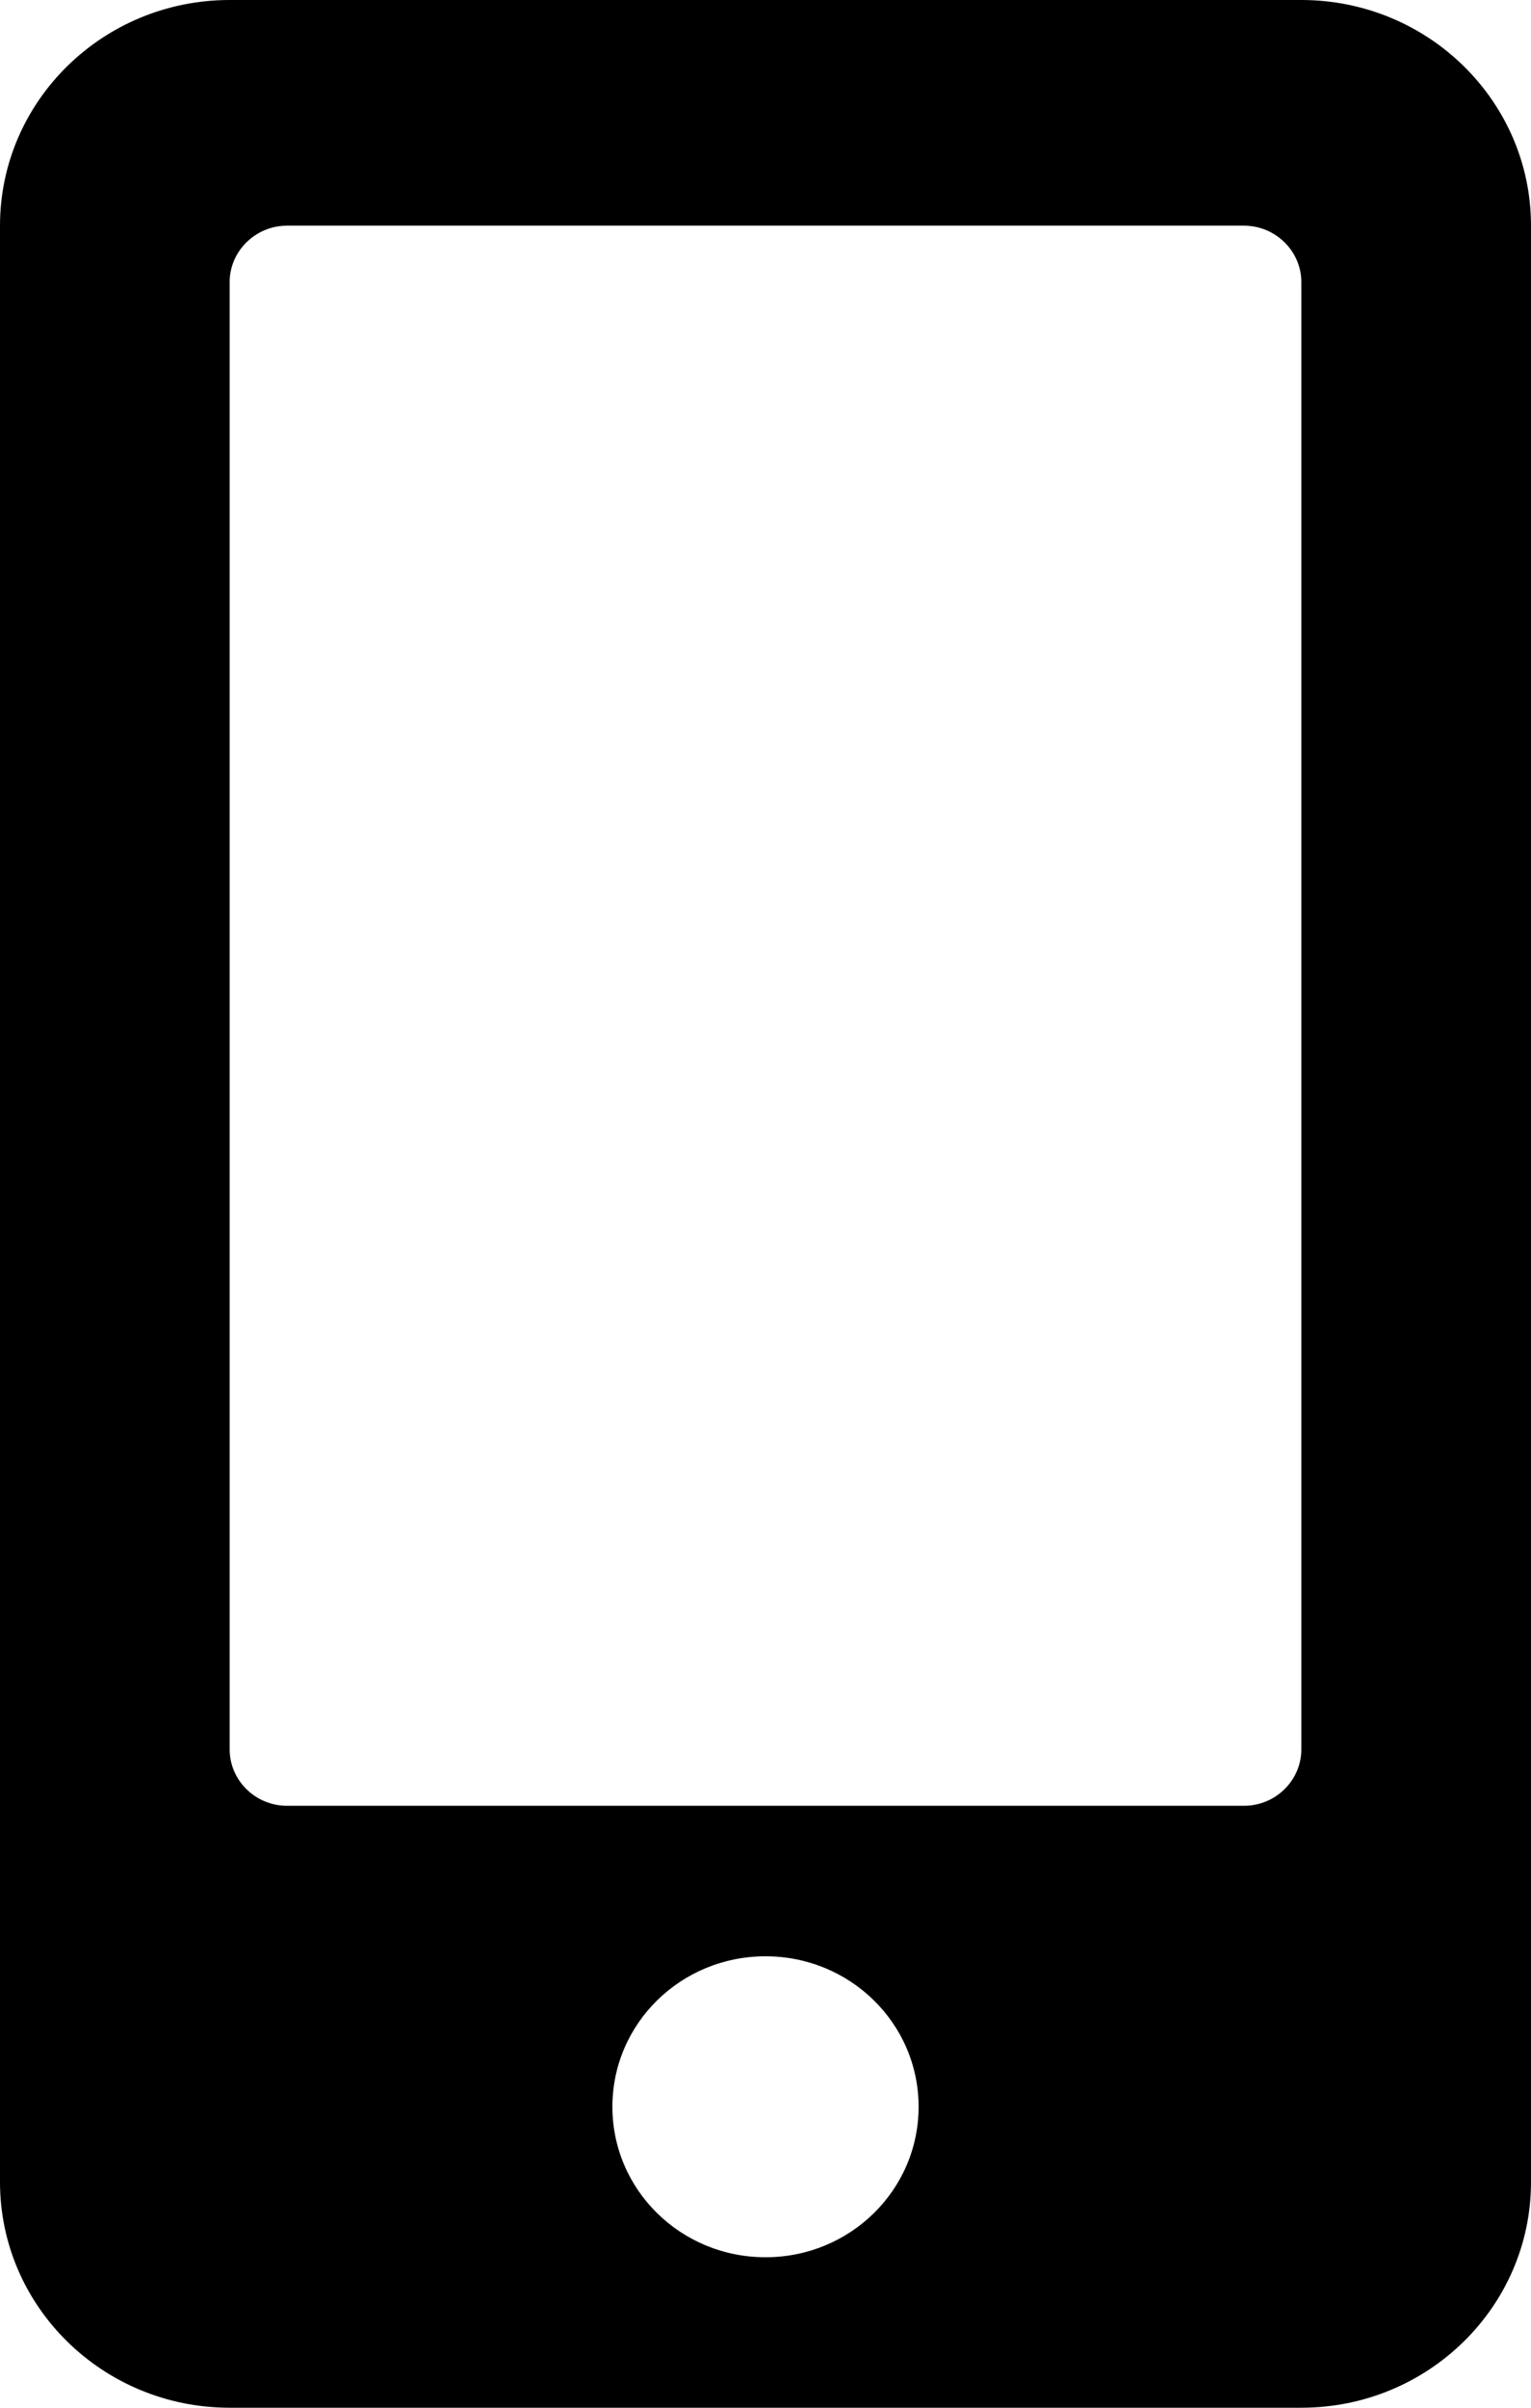 <svg width="14" height="22" viewBox="0 0 14 22" fill="none" xmlns="http://www.w3.org/2000/svg">
    <path d="M11.9 0H2.1C0.941 0 0 0.924 0 2.062V19.938C0 21.076 0.941 22 2.1 22H11.9C13.059 22 14 21.076 14 19.938V2.062C14 0.924 13.059 0 11.9 0ZM7 20.625C6.226 20.625 5.6 20.011 5.6 19.25C5.6 18.489 6.226 17.875 7 17.875C7.774 17.875 8.4 18.489 8.4 19.25C8.4 20.011 7.774 20.625 7 20.625ZM11.9 15.984C11.9 16.268 11.664 16.5 11.375 16.5H2.625C2.336 16.5 2.1 16.268 2.1 15.984V2.578C2.1 2.295 2.336 2.062 2.625 2.062H11.375C11.664 2.062 11.9 2.295 11.9 2.578V15.984Z"
          fill="currentColor"/>
</svg>
